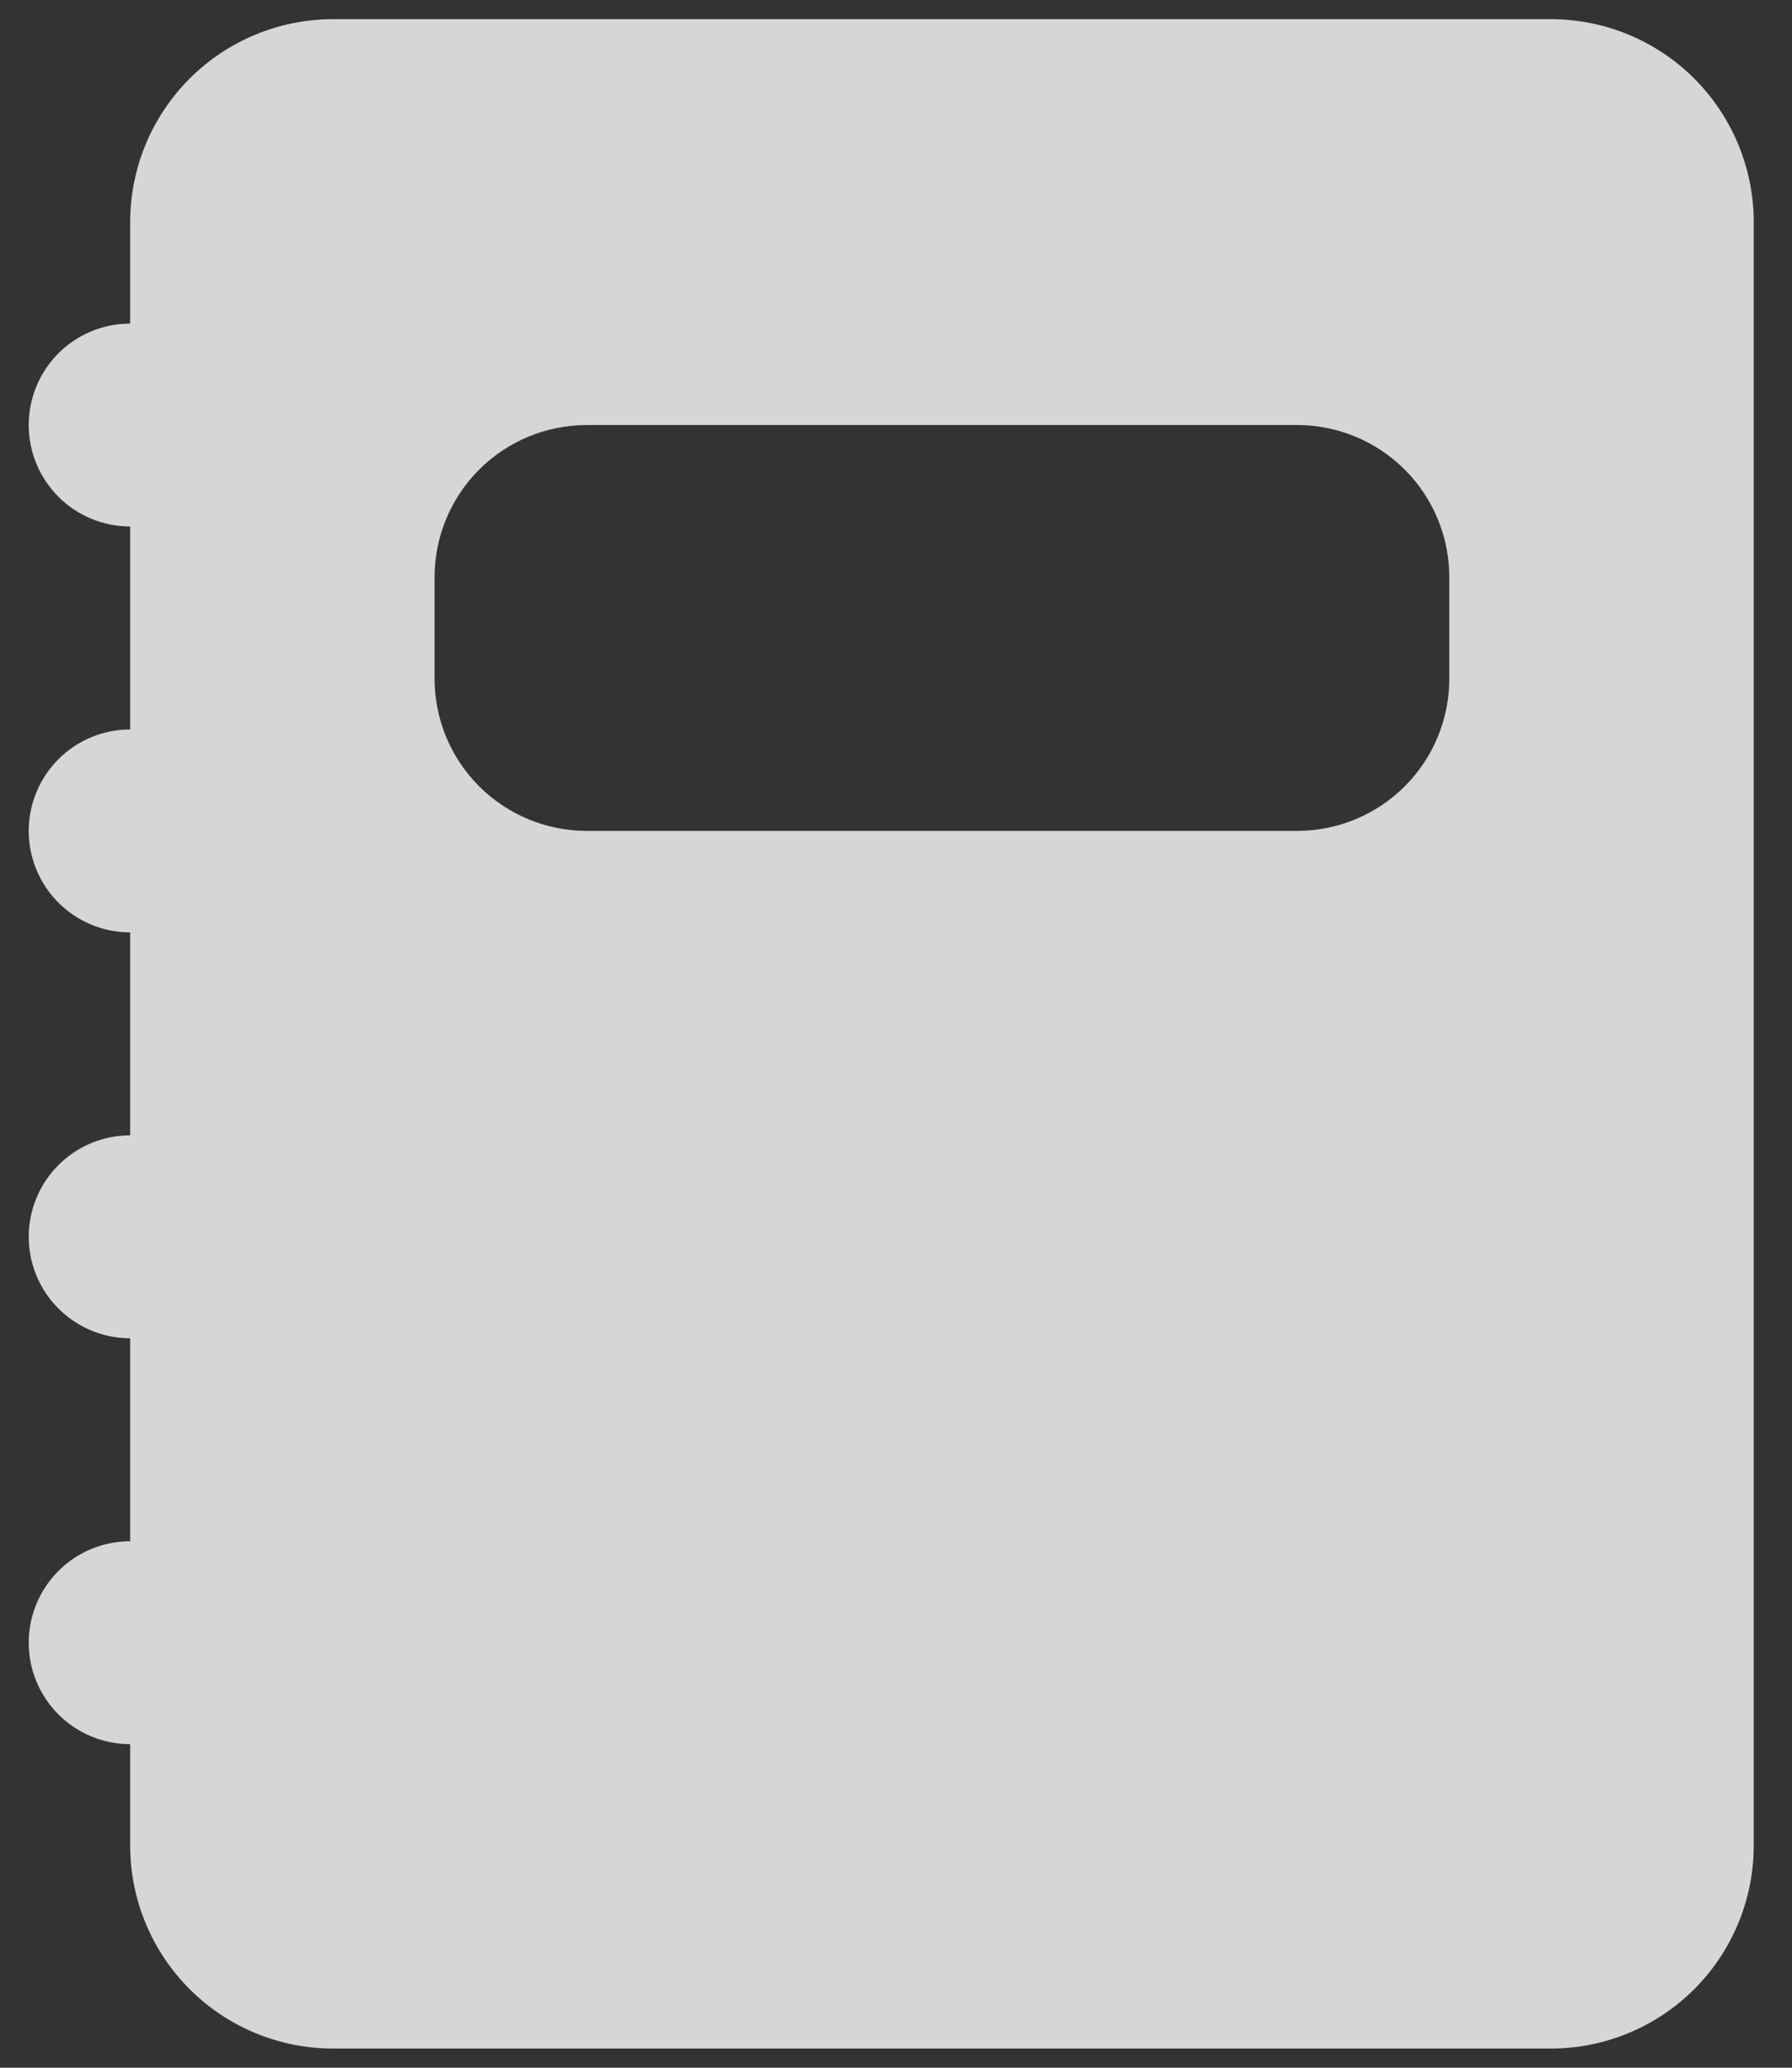 <svg width="39" height="45" viewBox="0 0 39 45" fill="none" xmlns="http://www.w3.org/2000/svg">
<rect x="0" y="0" width="39" height="45" fill="#333333" stroke="none"/>
<path fill-rule="evenodd" clip-rule="evenodd" d="M7.25 0.417C6.079 0.417 4.955 0.882 4.127 1.71C3.299 2.539 2.833 3.662 2.833 4.833V7.042C2.248 7.042 1.686 7.274 1.272 7.688C0.858 8.103 0.625 8.664 0.625 9.25C0.625 9.836 0.858 10.397 1.272 10.812C1.686 11.226 2.248 11.458 2.833 11.458V15.875C2.248 15.875 1.686 16.108 1.272 16.522C0.858 16.936 0.625 17.498 0.625 18.083C0.625 18.669 0.858 19.231 1.272 19.645C1.686 20.059 2.248 20.292 2.833 20.292V24.708C2.248 24.708 1.686 24.941 1.272 25.355C0.858 25.769 0.625 26.331 0.625 26.917C0.625 27.502 0.858 28.064 1.272 28.478C1.686 28.892 2.248 29.125 2.833 29.125V33.542C2.248 33.542 1.686 33.774 1.272 34.188C0.858 34.603 0.625 35.164 0.625 35.75C0.625 36.336 0.858 36.897 1.272 37.312C1.686 37.726 2.248 37.958 2.833 37.958V40.167C2.833 41.338 3.299 42.462 4.127 43.29C4.955 44.118 6.079 44.583 7.25 44.583H33.75C34.921 44.583 36.045 44.118 36.873 43.29C37.701 42.462 38.167 41.338 38.167 40.167V4.833C38.167 3.662 37.701 2.539 36.873 1.71C36.045 0.882 34.921 0.417 33.75 0.417H7.25ZM12.771 9.25C11.892 9.25 11.05 9.599 10.428 10.22C9.807 10.841 9.458 11.684 9.458 12.562V14.771C9.458 15.649 9.807 16.492 10.428 17.113C11.05 17.734 11.892 18.083 12.771 18.083H28.229C29.108 18.083 29.95 17.734 30.572 17.113C31.193 16.492 31.542 15.649 31.542 14.771V12.562C31.542 11.684 31.193 10.841 30.572 10.22C29.95 9.599 29.108 9.25 28.229 9.25H12.771Z" fill="white" fill-opacity="0.8"/>
</svg>

